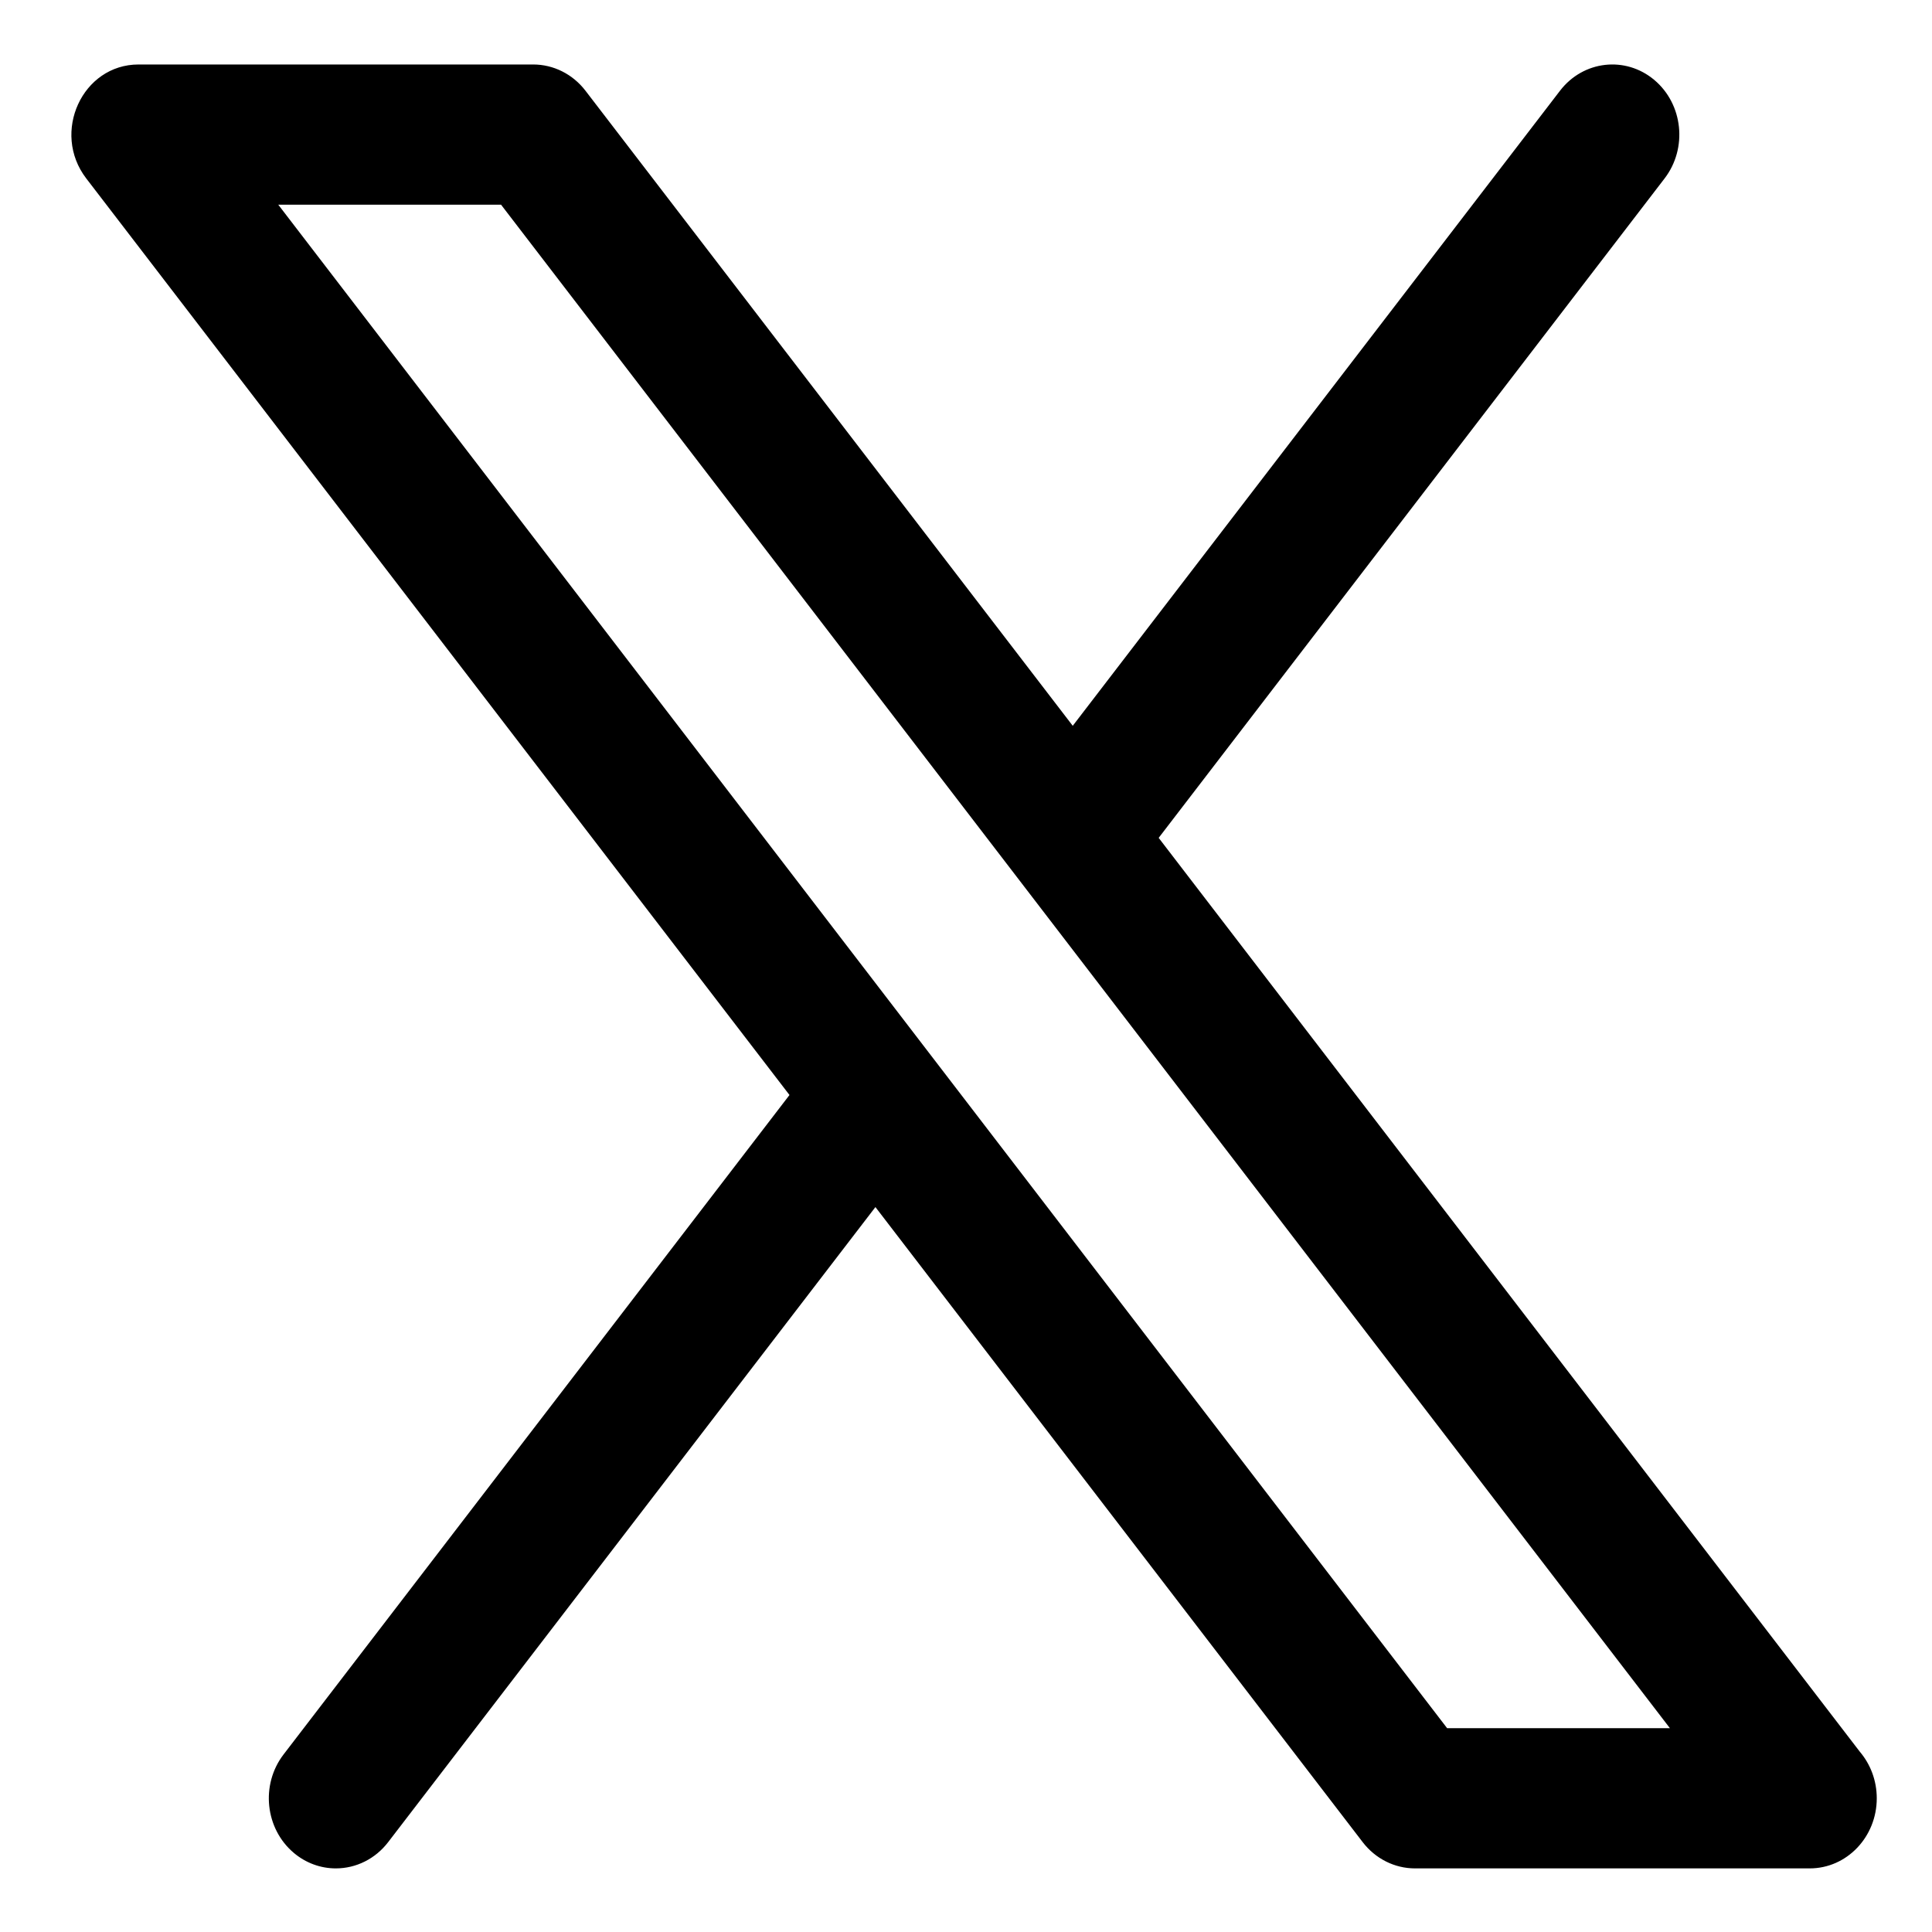 <?xml version="1.0" encoding="UTF-8"?>
<svg width="512" height="512" enable-background="new 0 0 512 512" version="1.1" viewBox="0 0 512 512" xml:space="preserve" xmlns="http://www.w3.org/2000/svg"><g transform="matrix(1.421 0 0 1.486 -105.64 -124.3)"><path d="m290.43 233.07 94.35-117.6c4.32-5.385 3.457-13.252-1.927-17.573-5.385-4.319-13.252-3.458-17.573 1.928l-90.876 113.26-90.876-113.26c-2.373-2.957-5.959-4.678-9.75-4.678h-73.601c-10.489 1.64e-4 -16.314 12.14-9.75 20.322l131.15 163.46-94.35 117.6c-4.32 5.385-3.457 13.252 1.927 17.573 2.215 1.782 4.972 2.752 7.815 2.75 3.795 5e-3 7.386-1.716 9.758-4.678l90.877-113.26 90.875 113.26c2.373 2.957 5.959 4.678 9.75 4.678h73.621c6.903 0 12.5-5.596 12.5-12.5 0-3.187-1.192-6.094-3.155-8.302zm53.797 158.78-217.99-271.7h41.548l217.99 271.7z"/></g></svg>
